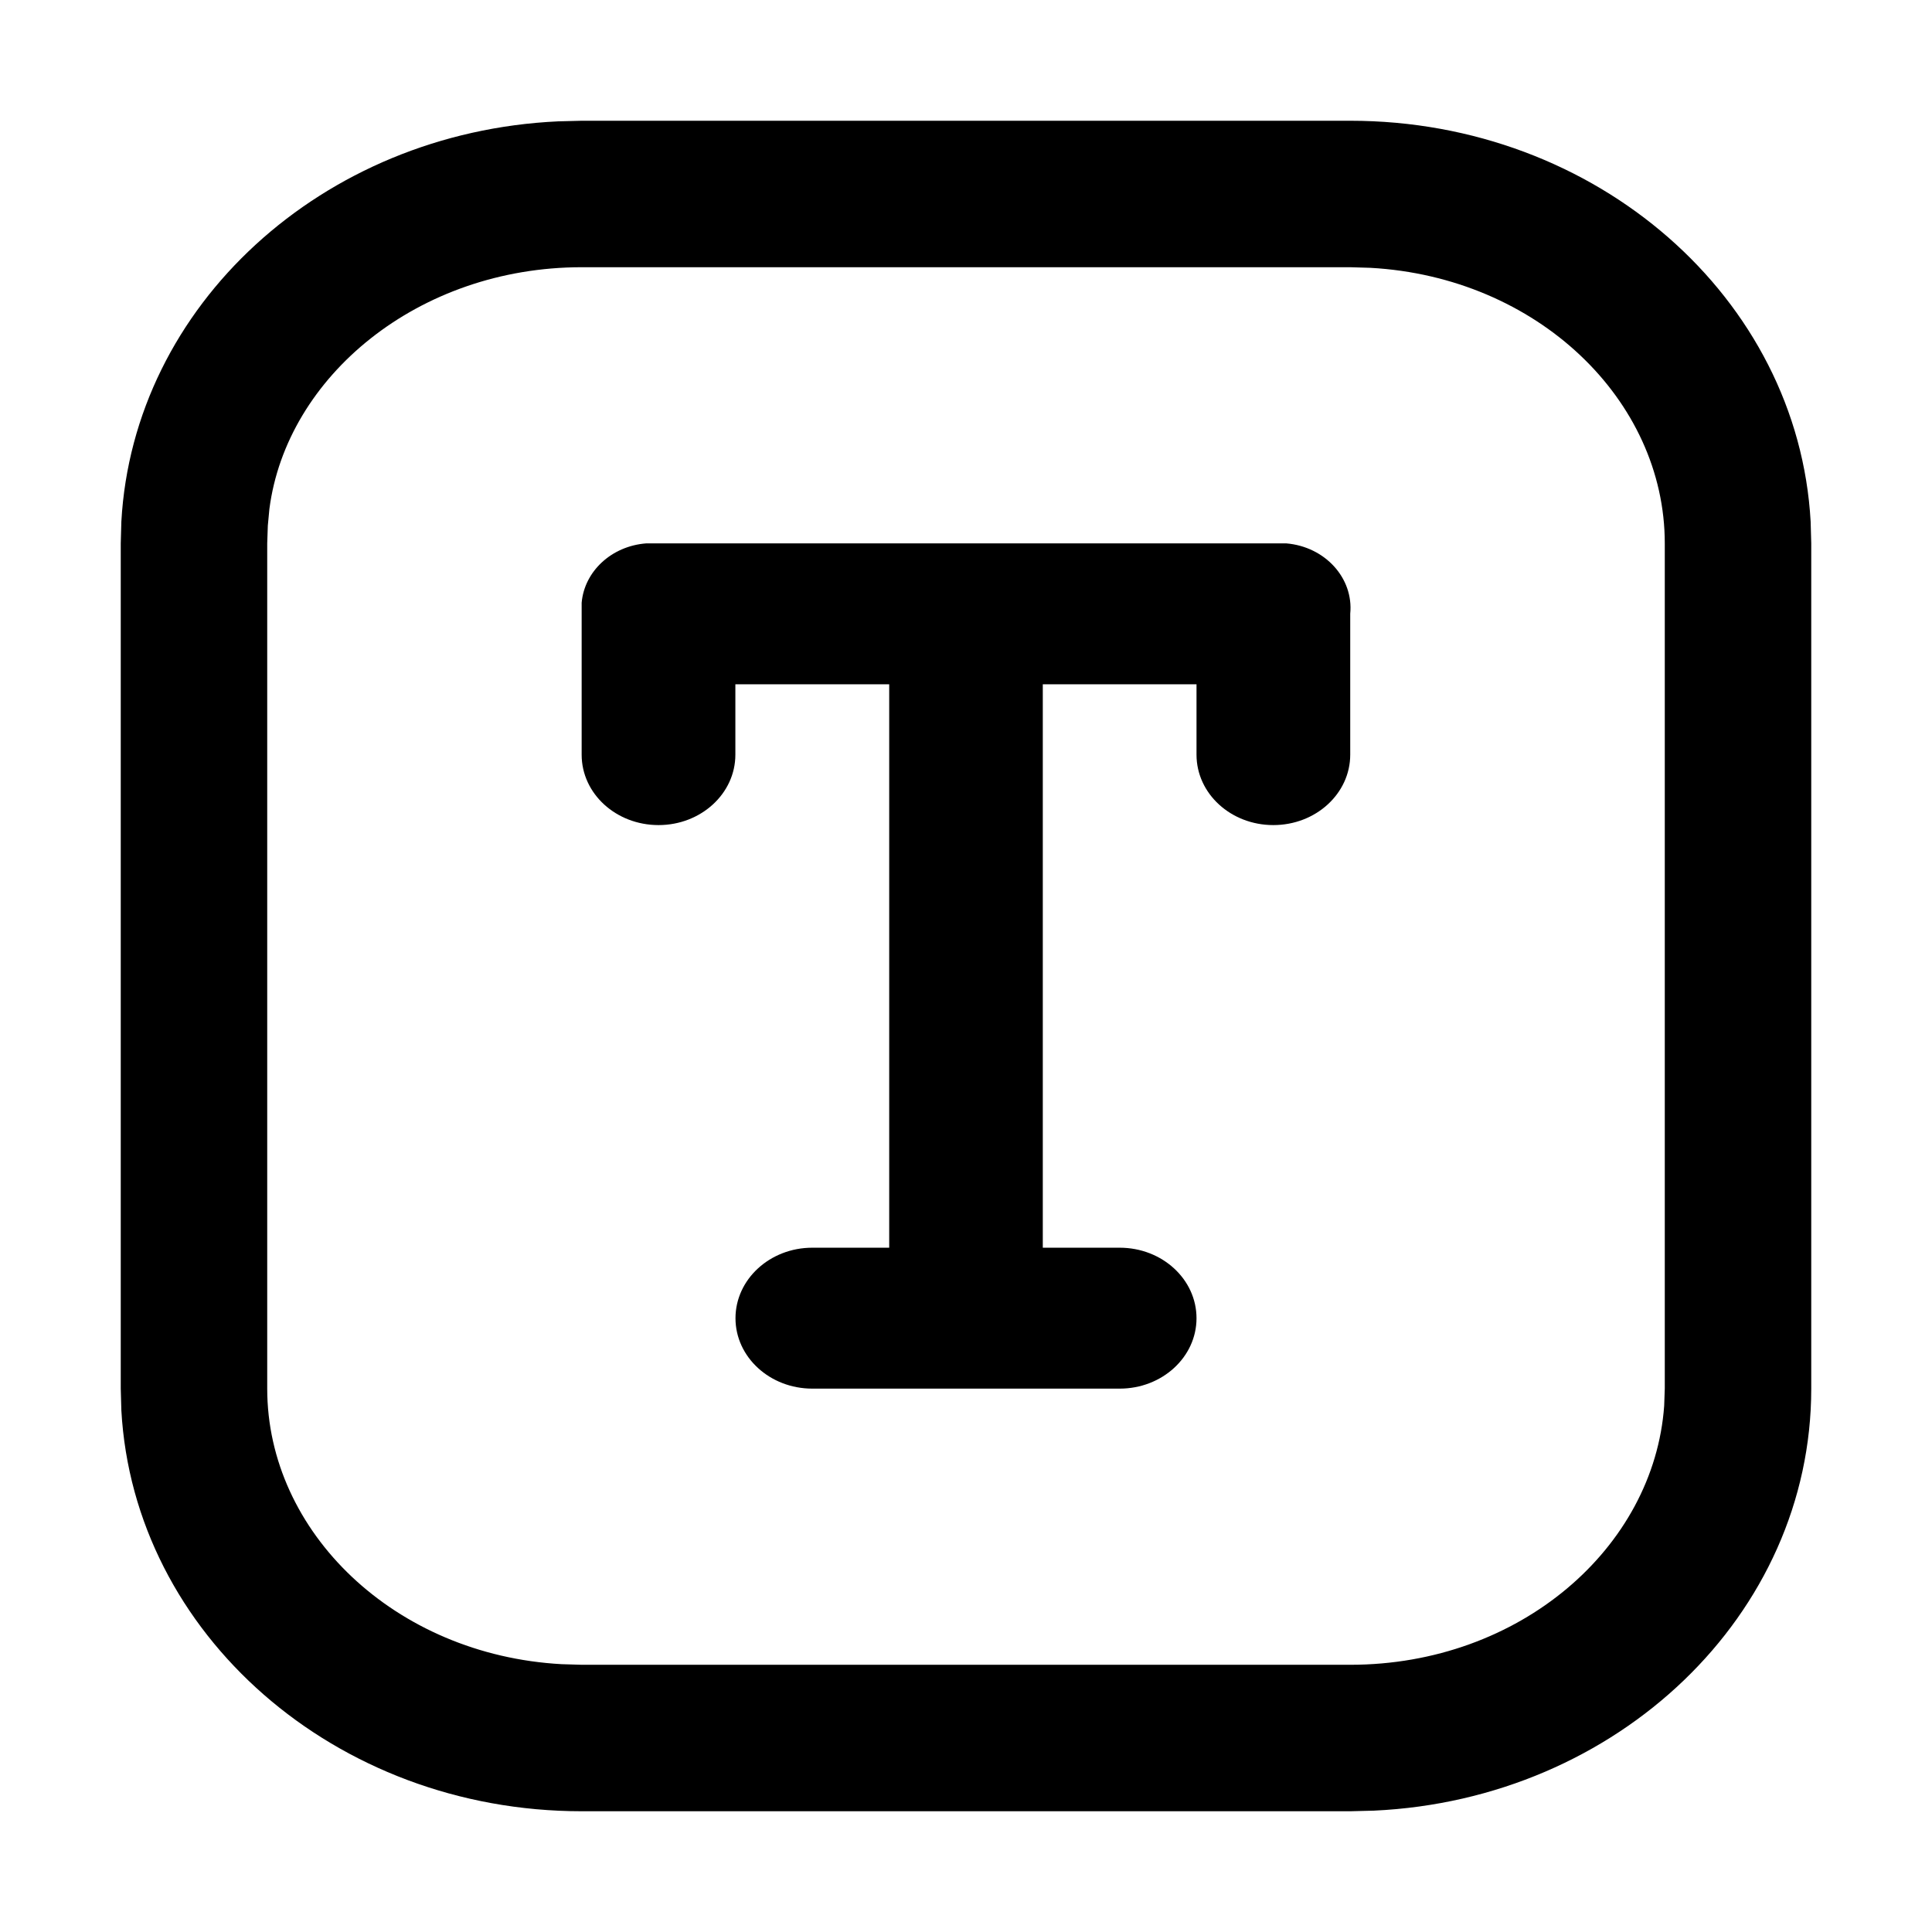 <?xml version="1.0" standalone="no"?><!DOCTYPE svg PUBLIC "-//W3C//DTD SVG 1.1//EN" "http://www.w3.org/Graphics/SVG/1.1/DTD/svg11.dtd"><svg t="1720893528925" class="icon" viewBox="0 0 1024 1024" version="1.1" xmlns="http://www.w3.org/2000/svg" p-id="5136" width="16" height="16" xmlns:xlink="http://www.w3.org/1999/xlink"><path d="M715.648 64c130.752 0 237.44 94.08 244.032 212.48L960 288v448c0 119.872-102.656 217.728-231.808 223.68l-12.544 0.32H308.352c-130.752 0-237.44-94.08-244.032-212.48L64 736v-448l0.32-11.52c6.336-114.56 106.496-206.4 231.488-212.16L308.352 64h407.296z m0 77.632H308.352c-86.72 0-156.48 57.984-165.568 128.128l-0.832 8.832-0.32 9.408v448c0 76.16 67.712 141.184 156.032 146.048l10.688 0.32h407.296c89.92 0 161.024-62.08 166.4-137.28l0.32-9.088v-448c0-76.16-67.712-141.184-156.032-146.048l-10.688-0.32z m-33.92 146.368c20.608 1.728 35.776 18.432 33.92 37.312V400c0 20.608-18.24 37.312-40.768 37.312-22.464 0-40.704-16.64-40.704-37.312v-37.312H552.704v298.624h40.768c22.464 0 40.704 16.704 40.704 37.376 0 20.608-18.24 37.312-40.704 37.312H430.528c-22.464 0-40.704-16.704-40.704-37.312 0-20.608 18.24-37.376 40.704-37.376h40.768V362.688H389.76v37.312c0 20.608-18.24 37.312-40.704 37.312-22.528 0-40.768-16.64-40.768-37.312V325.312v-5.824c1.408-16.512 15.68-30.08 34.24-31.488z" p-id="5137"></path></svg>
